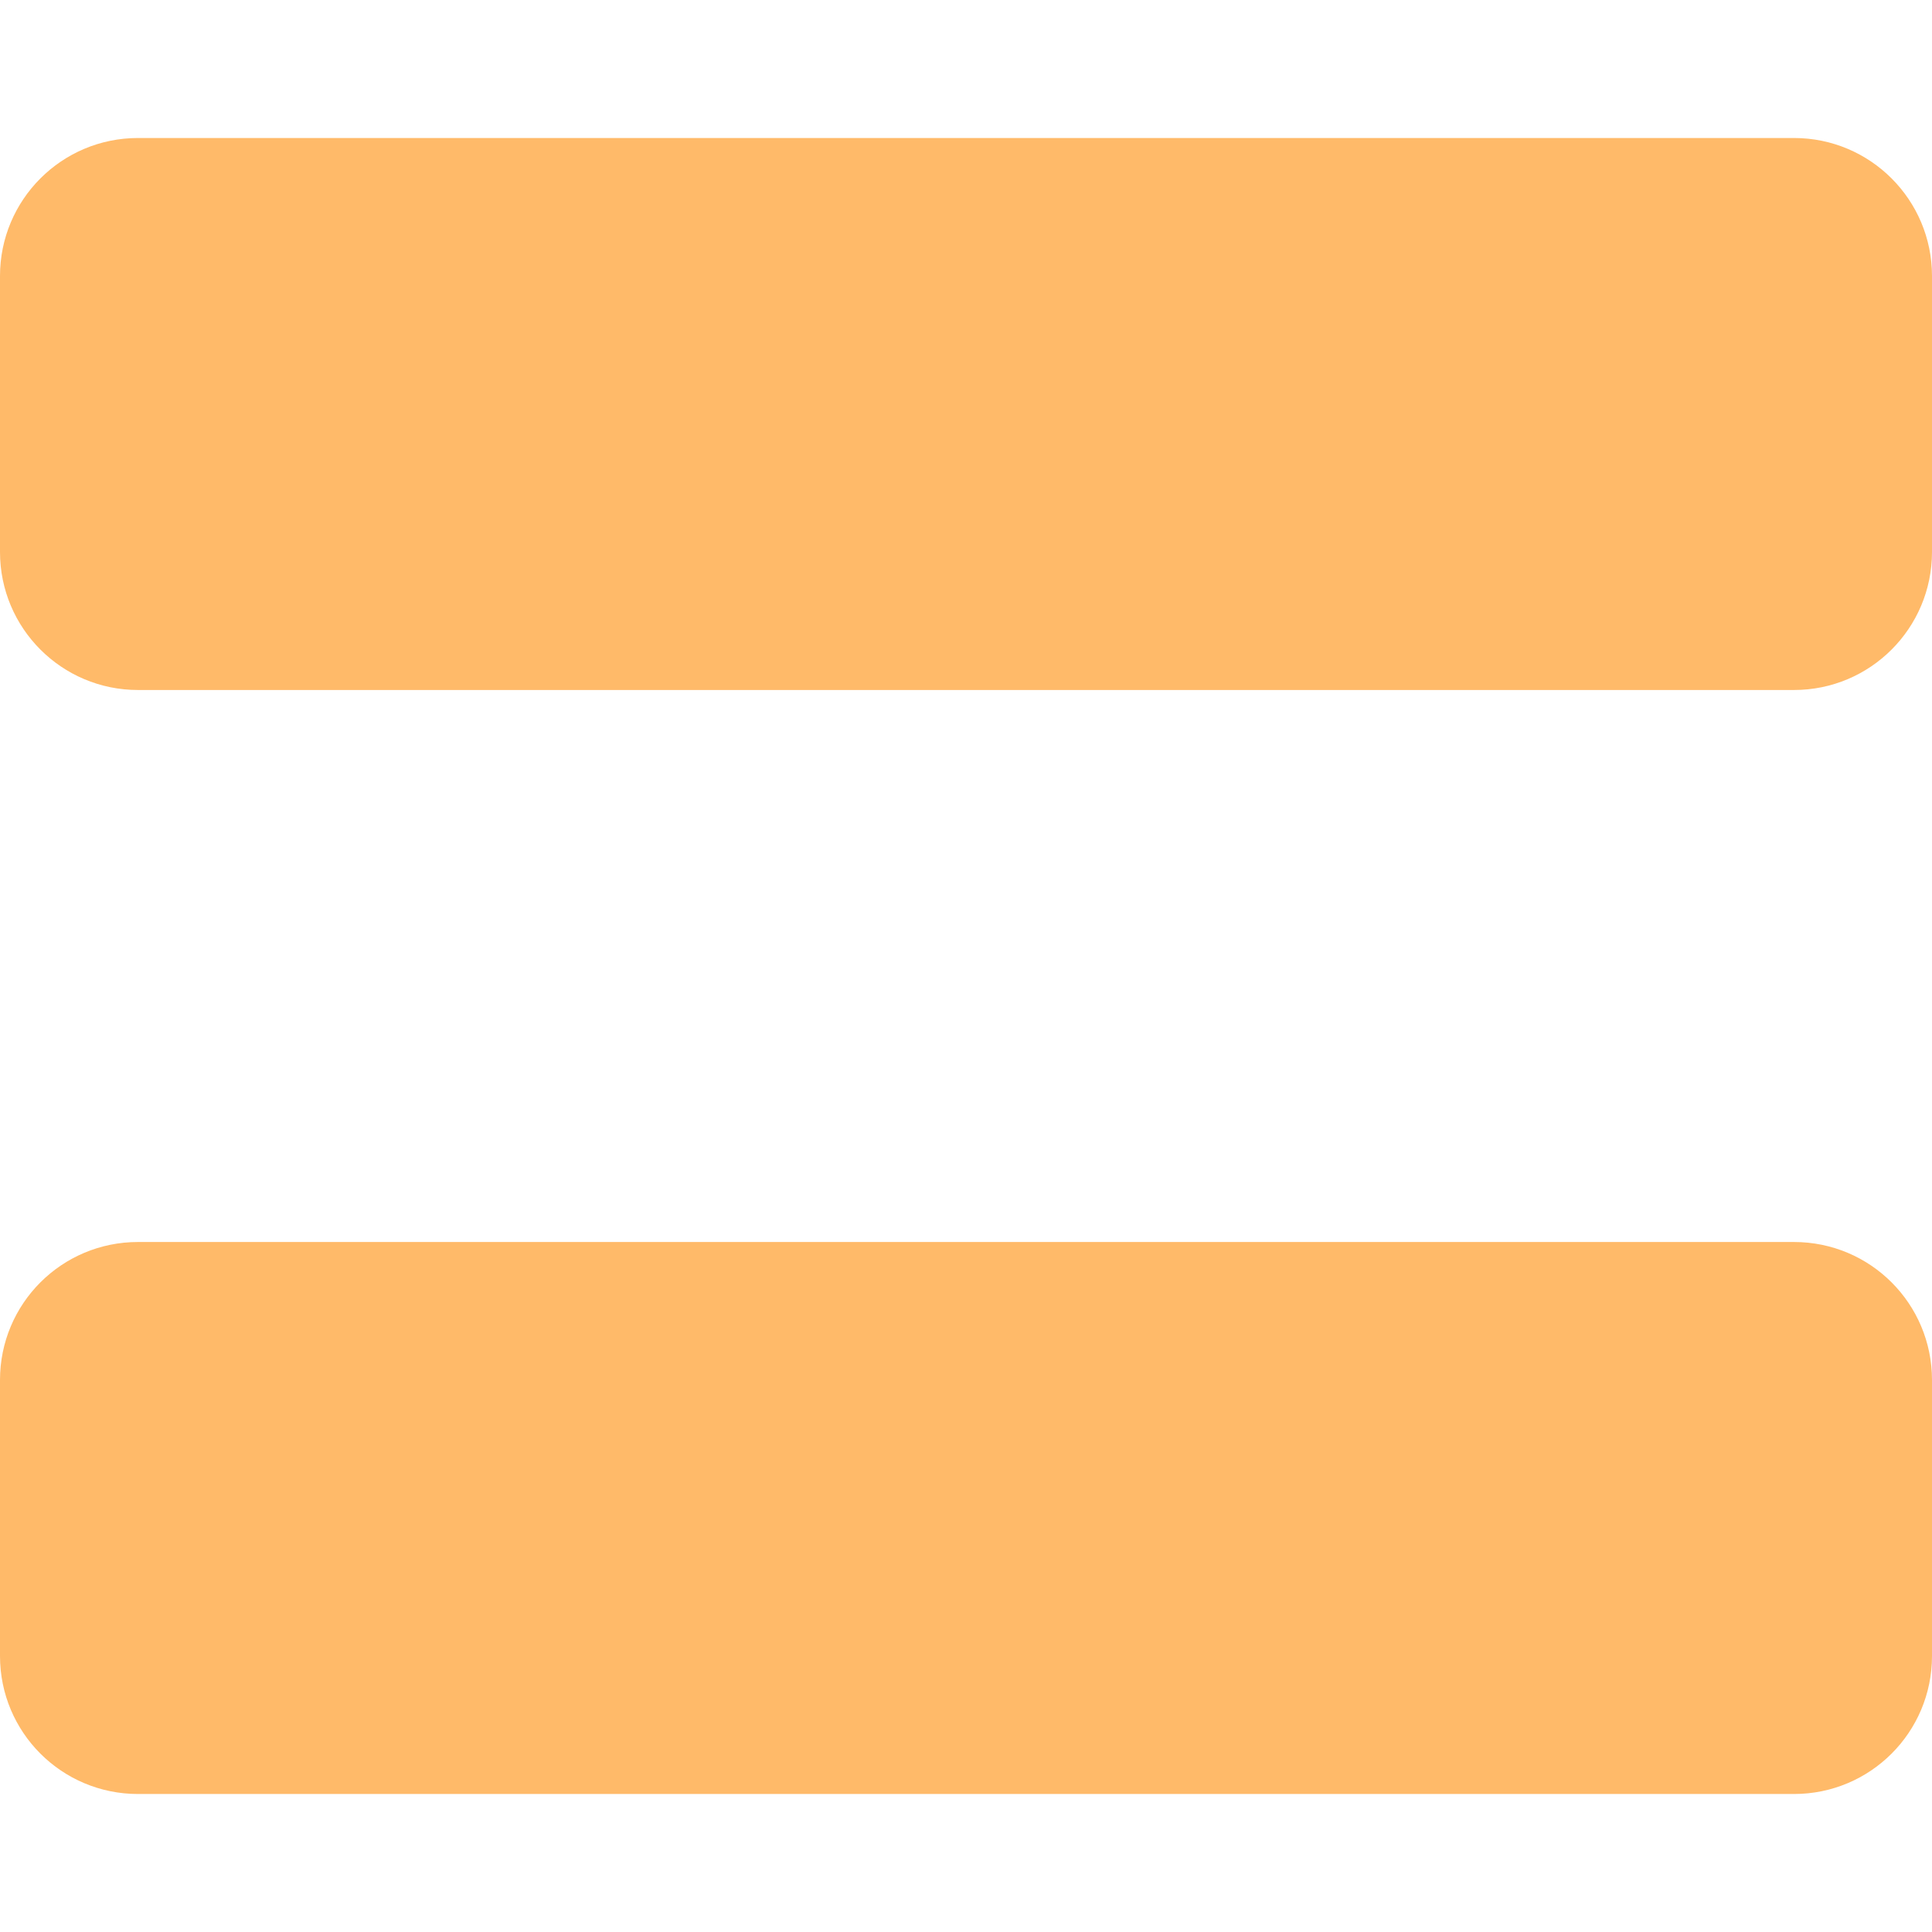 <?xml version="1.0" encoding="iso-8859-1"?>
<!-- Generator: Adobe Illustrator 18.1.1, SVG Export Plug-In . SVG Version: 6.00 Build 0)  -->
<svg version="1.1" id="Capa_1" xmlns="http://www.w3.org/2000/svg" xmlns:xlink="http://www.w3.org/1999/xlink" x="0px" y="0px"
	 viewBox="0 0 14 14" style="enable-background:new 0 0 14 14;" xml:space="preserve">
<g>
	<path style="fill:#FFBA69;" d="M14,4c0,0.552-0.447,1-1,1H1C0.447,5,0,4.552,0,4V2c0-0.552,0.447-1,1-1h12c0.553,0,1,0.448,1,1V4z"
		/>
	<path style="fill:#FFBA69;" d="M14,12c0,0.553-0.447,1-1,1H1c-0.553,0-1-0.447-1-1v-2c0-0.553,0.447-1,1-1h12c0.553,0,1,0.447,1,1
		V12z"/>
</g>
<g>
</g>
<g>
</g>
<g>
</g>
<g>
</g>
<g>
</g>
<g>
</g>
<g>
</g>
<g>
</g>
<g>
</g>
<g>
</g>
<g>
</g>
<g>
</g>
<g>
</g>
<g>
</g>
<g>
</g>
</svg>
